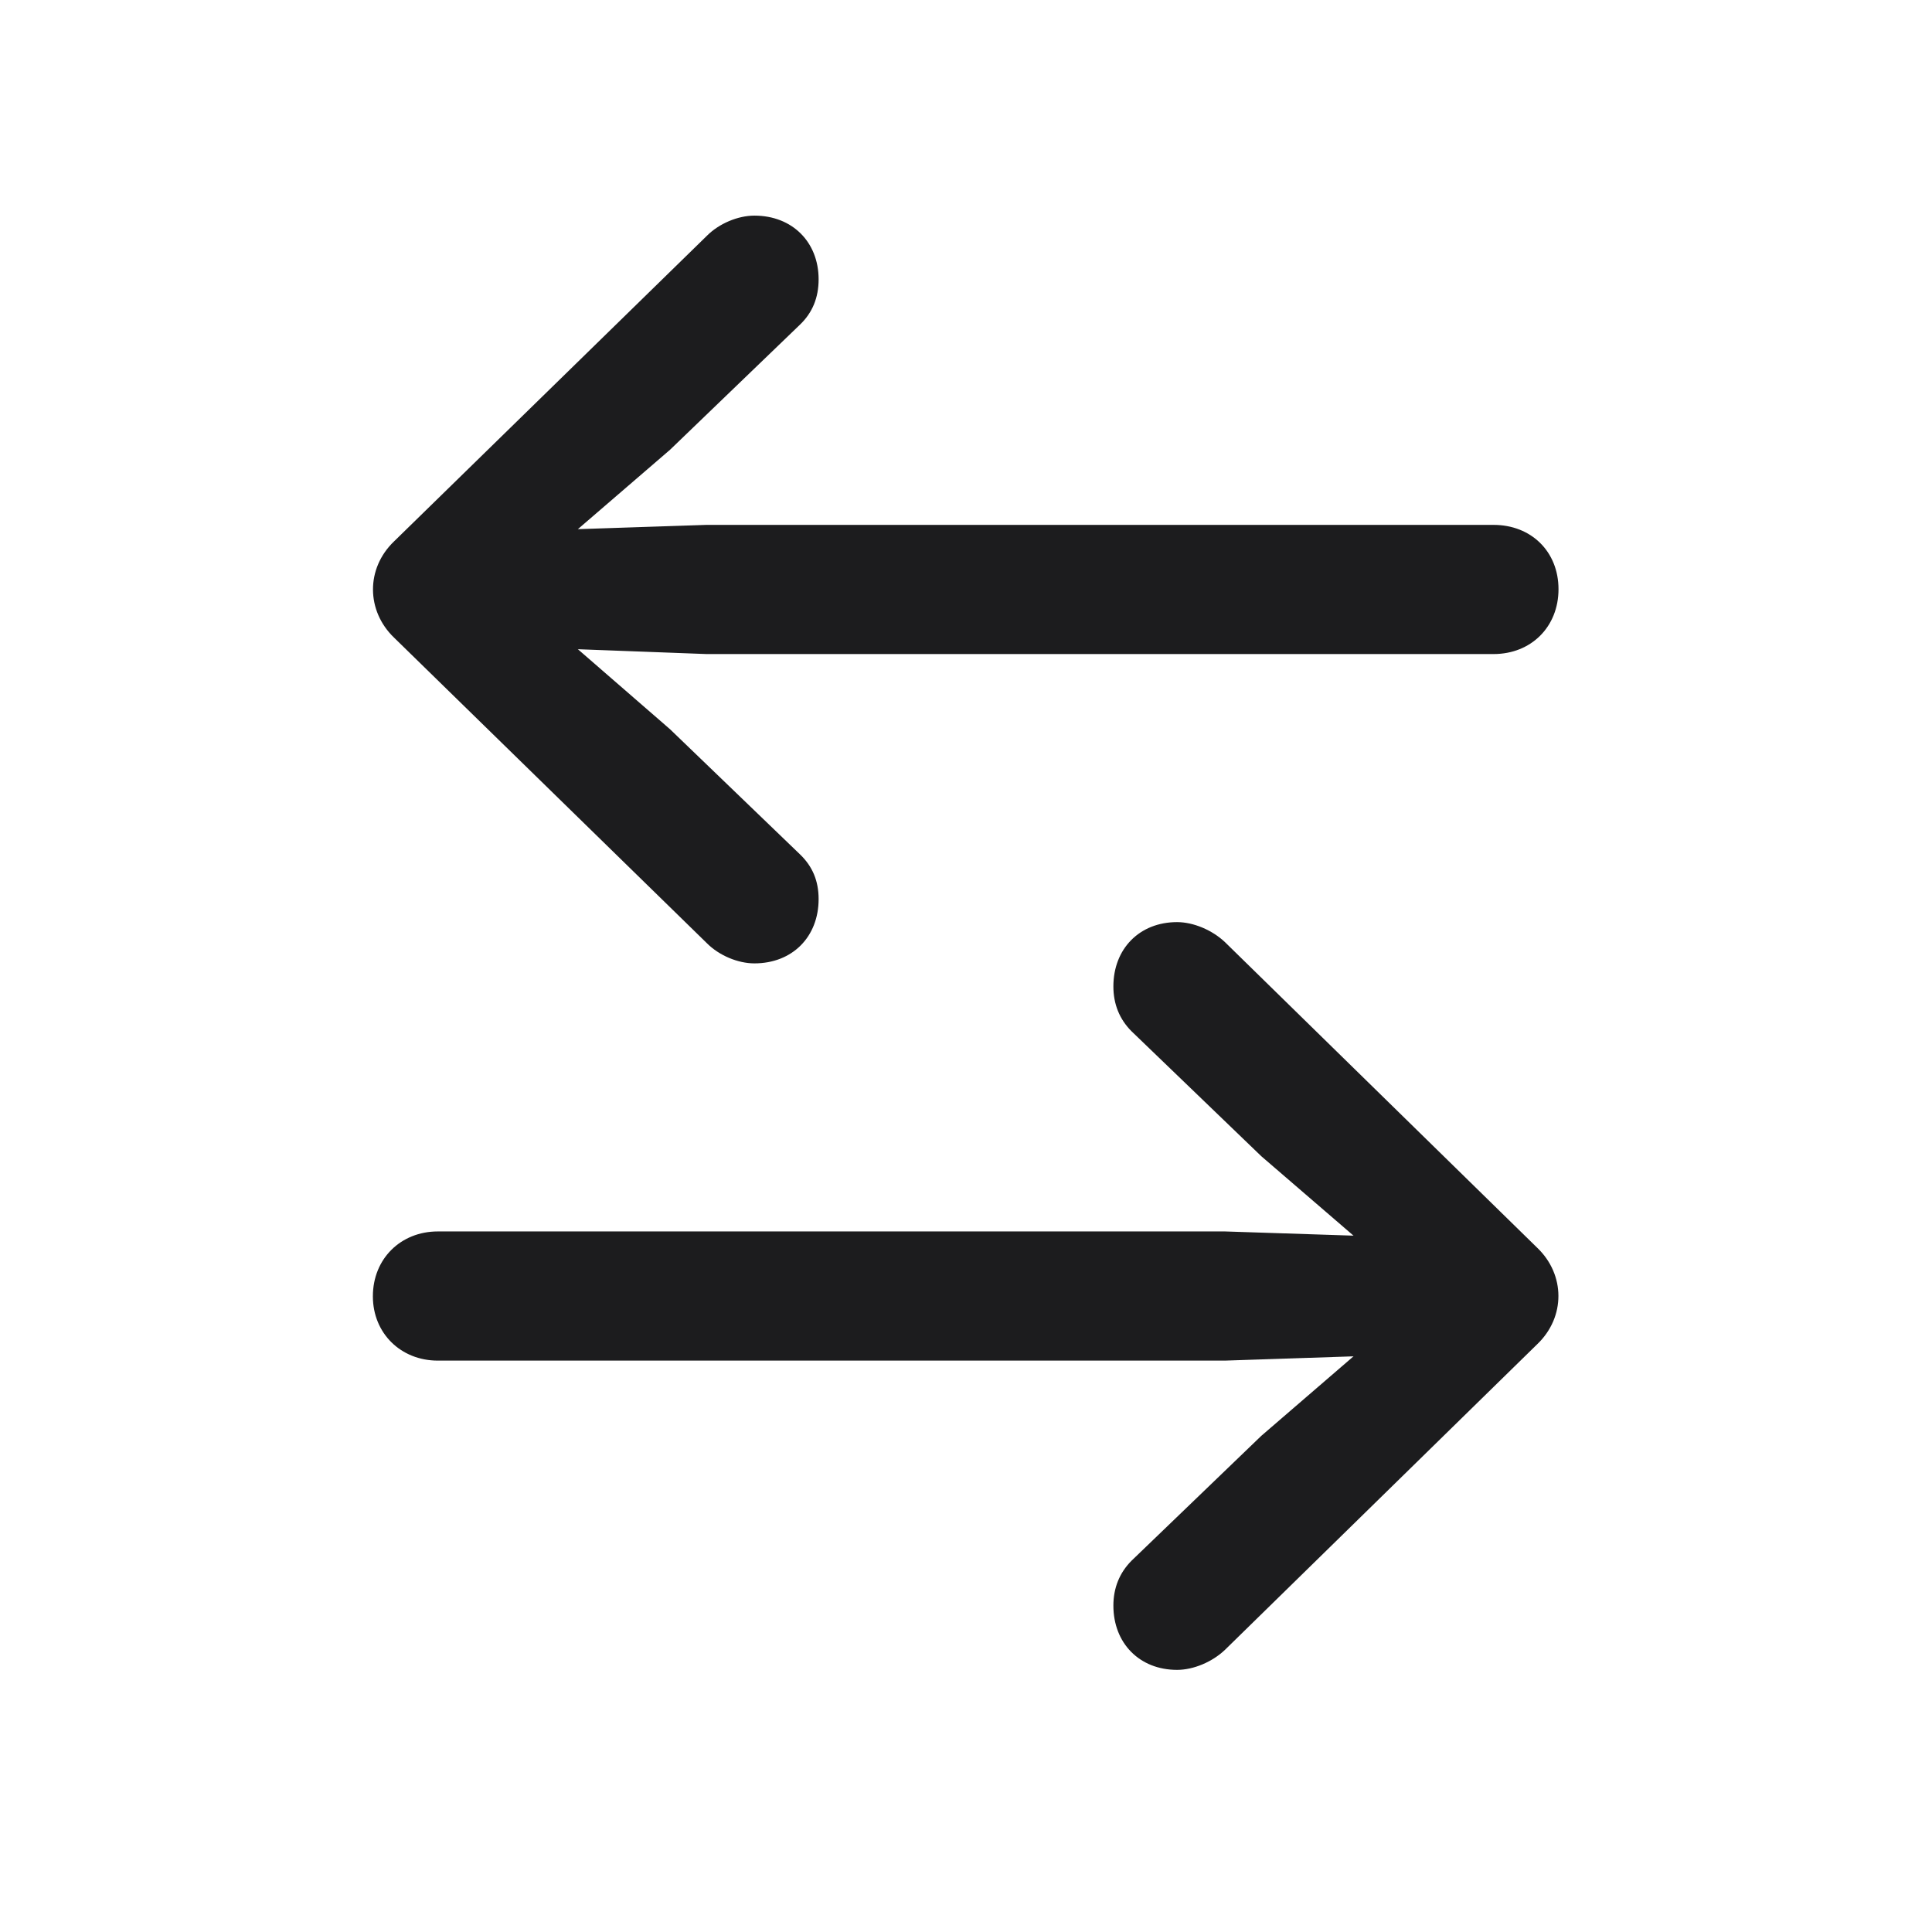 <svg width="28" height="28" viewBox="0 0 28 28" fill="none" xmlns="http://www.w3.org/2000/svg">
<path d="M5.712 7.845C5.299 8.24 5.308 8.855 5.712 9.242L10.247 13.672C10.423 13.848 10.695 13.962 10.933 13.962C11.486 13.962 11.864 13.575 11.864 13.03C11.864 12.767 11.776 12.556 11.592 12.38L9.711 10.569L8.375 9.409L10.238 9.479H21.646C22.191 9.479 22.587 9.084 22.587 8.539C22.587 7.994 22.191 7.607 21.646 7.607H10.238L8.375 7.669L9.711 6.518L11.592 4.707C11.776 4.531 11.864 4.312 11.864 4.048C11.864 3.512 11.486 3.125 10.933 3.125C10.695 3.125 10.423 3.239 10.247 3.415L5.712 7.845ZM22.279 19.481C22.692 19.086 22.684 18.471 22.279 18.084L17.753 13.654C17.568 13.479 17.296 13.364 17.059 13.364C16.514 13.364 16.136 13.751 16.136 14.296C16.136 14.551 16.224 14.771 16.399 14.946L18.28 16.757L19.616 17.908L17.753 17.847H6.345C5.809 17.847 5.404 18.242 5.404 18.787C5.404 19.323 5.809 19.719 6.345 19.719H17.753L19.616 19.657L18.28 20.809L16.399 22.619C16.224 22.795 16.136 23.015 16.136 23.27C16.136 23.814 16.514 24.201 17.059 24.201C17.296 24.201 17.568 24.087 17.753 23.911L22.279 19.481Z" fill="#1C1C1E"/>
</svg>
